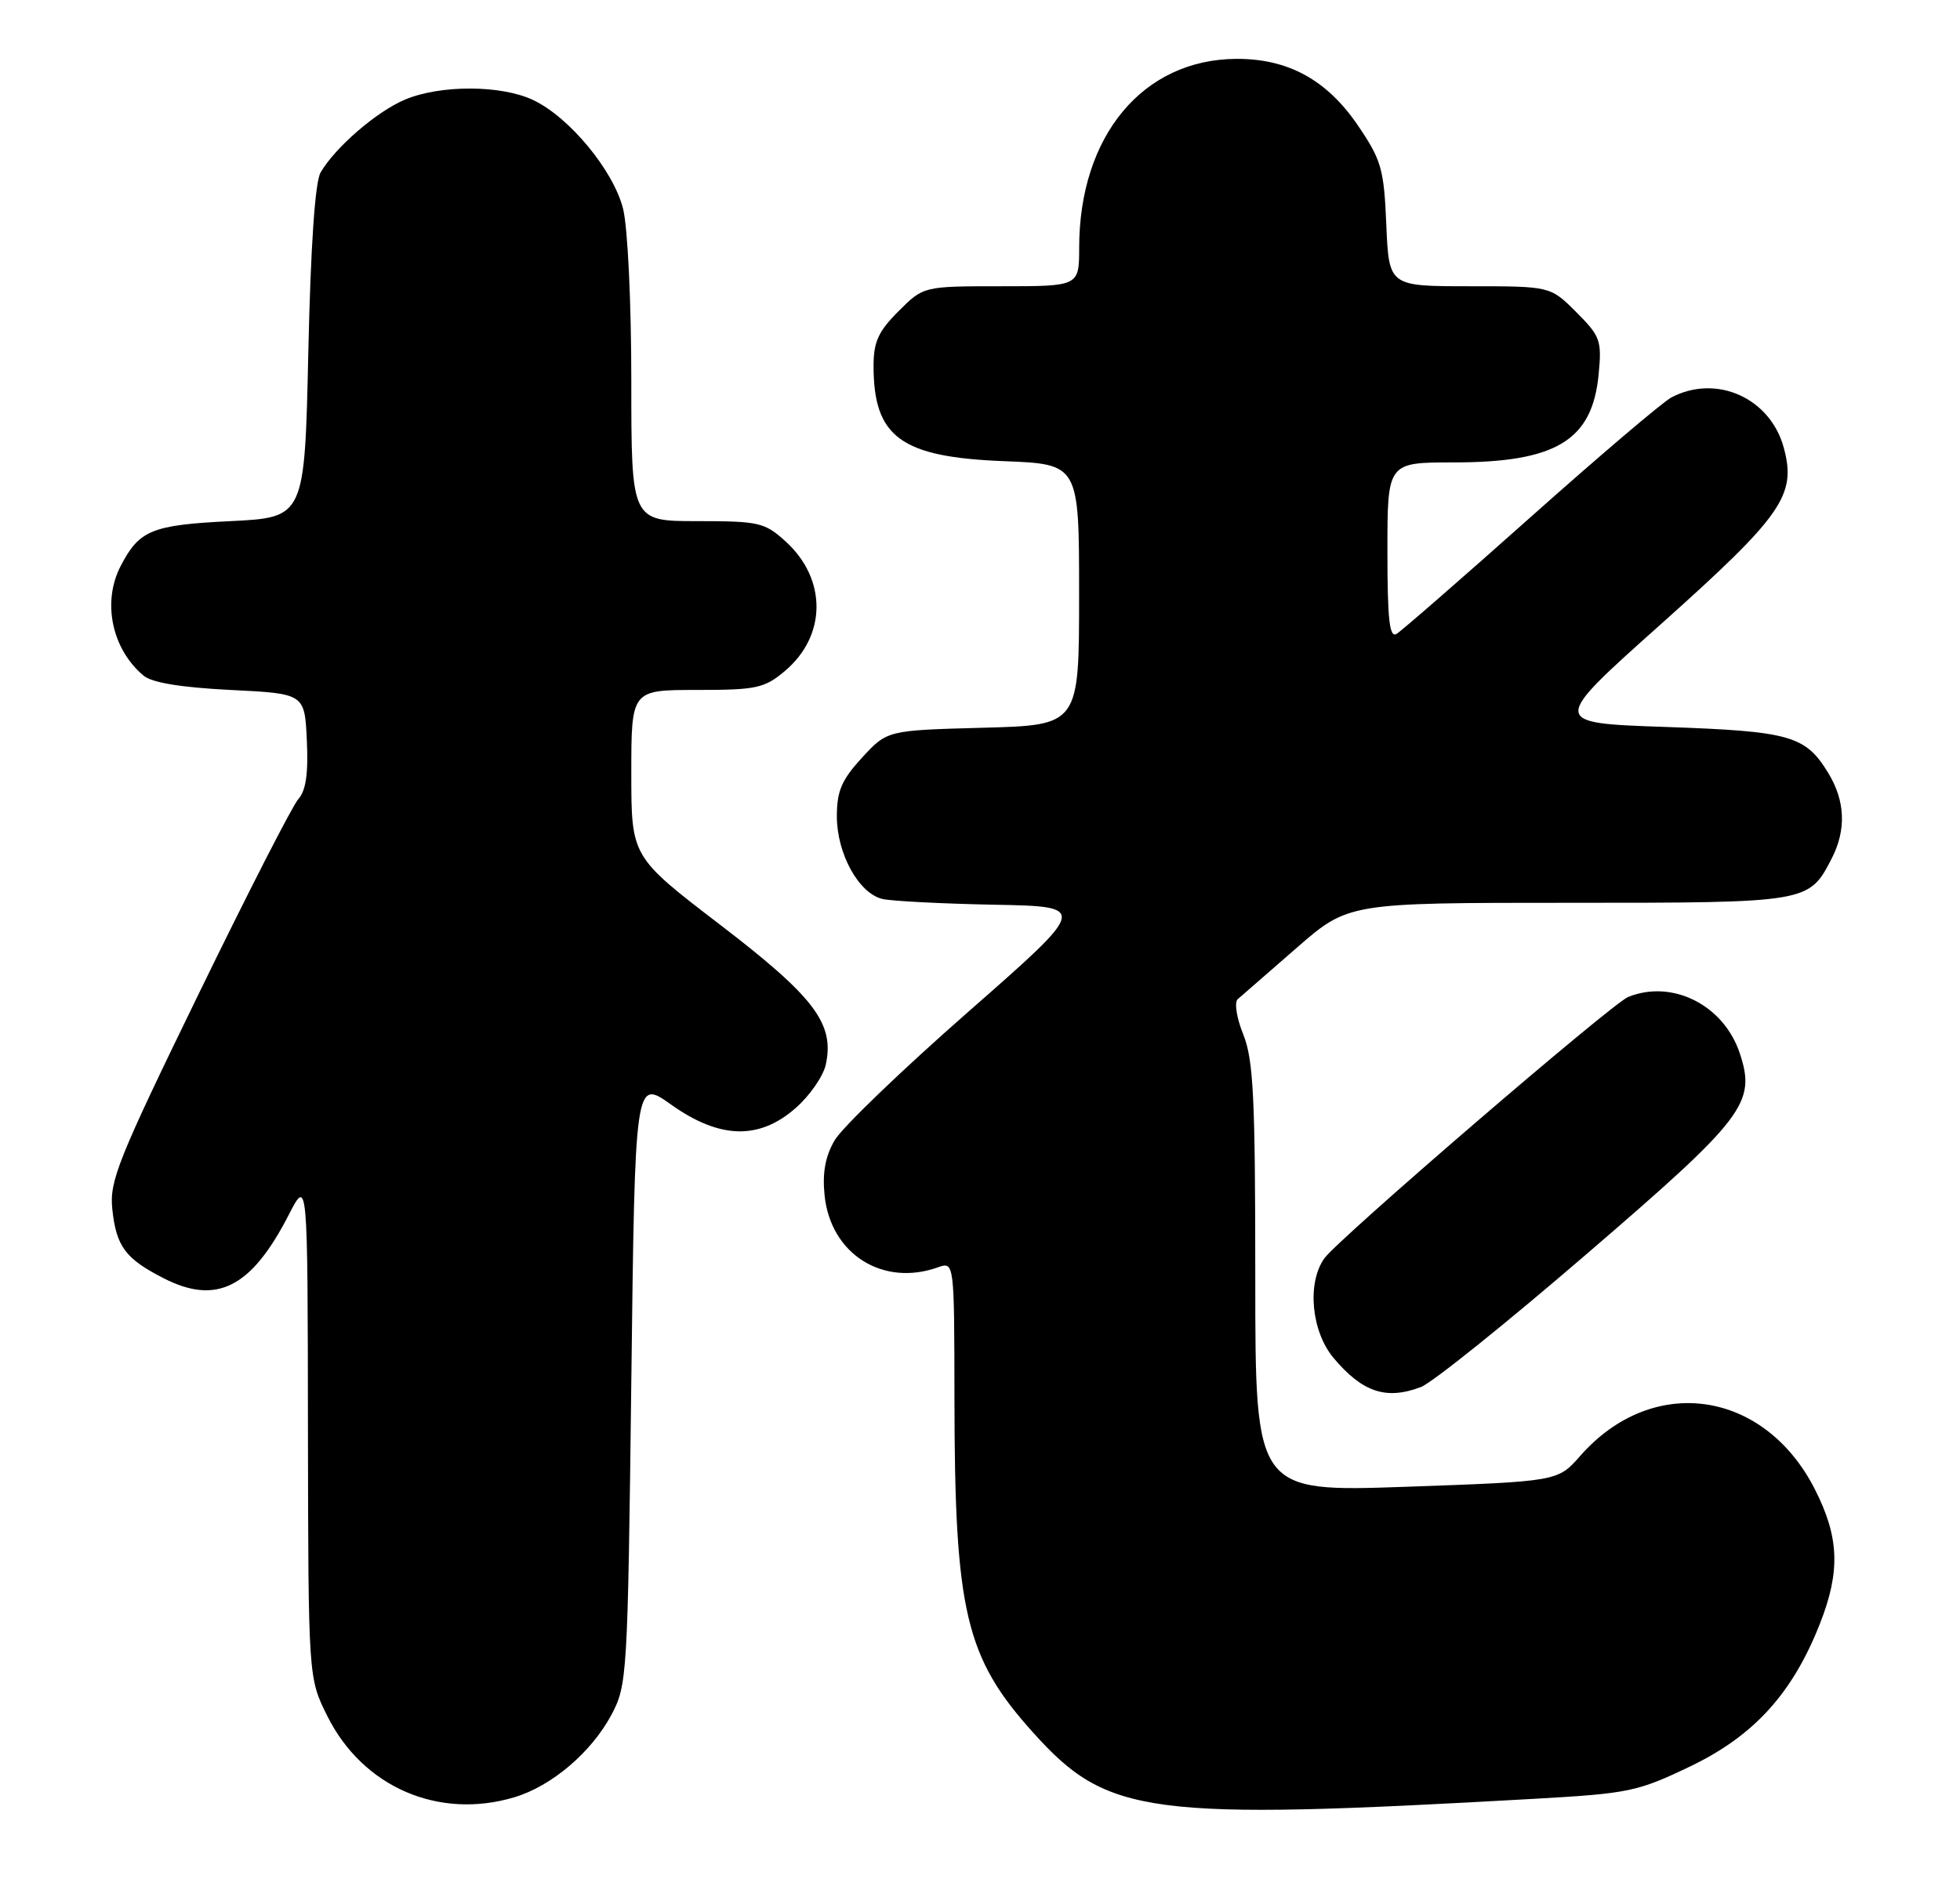 <?xml version="1.0" encoding="UTF-8" standalone="no"?>
<!DOCTYPE svg PUBLIC "-//W3C//DTD SVG 1.1//EN" "http://www.w3.org/Graphics/SVG/1.1/DTD/svg11.dtd" >
<svg xmlns="http://www.w3.org/2000/svg" xmlns:xlink="http://www.w3.org/1999/xlink" version="1.1" viewBox="0 0 267 256">
 <g >
 <path fill="currentColor"
d=" M 209.08 245.07 C 221.93 244.34 223.08 244.10 230.33 240.62 C 238.96 236.46 244.20 230.68 247.92 221.21 C 250.72 214.09 250.55 209.45 247.25 202.94 C 240.34 189.32 225.11 187.14 215.26 198.36 C 212.21 201.83 212.21 201.83 191.60 202.56 C 171.00 203.28 171.00 203.28 171.00 174.16 C 171.00 149.54 170.75 144.41 169.37 140.95 C 168.44 138.65 168.12 136.54 168.62 136.12 C 169.10 135.70 172.69 132.58 176.59 129.18 C 183.67 123.00 183.67 123.00 213.61 123.00 C 246.38 123.00 246.40 123.00 249.51 116.99 C 251.53 113.07 251.38 109.13 249.05 105.31 C 245.94 100.21 243.88 99.63 226.84 99.04 C 211.18 98.50 211.18 98.50 226.22 85.07 C 242.82 70.23 244.74 67.48 243.00 61.02 C 241.17 54.22 233.81 50.92 227.68 54.15 C 226.48 54.79 217.85 62.13 208.50 70.46 C 199.15 78.79 190.94 85.94 190.25 86.36 C 189.28 86.95 189.00 84.44 189.00 75.06 C 189.00 63.00 189.00 63.00 198.03 63.00 C 211.98 63.00 216.91 60.01 217.77 51.03 C 218.22 46.38 218.01 45.81 214.72 42.52 C 211.20 39.00 211.20 39.00 200.20 39.00 C 189.21 39.00 189.21 39.00 188.85 30.64 C 188.53 23.01 188.19 21.82 185.00 17.12 C 180.78 10.90 175.49 7.99 168.43 8.02 C 155.70 8.08 147.02 18.50 147.01 33.75 C 147.00 39.00 147.00 39.00 136.40 39.00 C 125.80 39.00 125.80 39.00 122.40 42.40 C 119.65 45.15 119.00 46.58 119.00 49.85 C 119.00 59.56 122.72 62.28 136.75 62.83 C 147.00 63.23 147.00 63.23 147.00 81.01 C 147.00 98.80 147.00 98.80 133.92 99.15 C 120.85 99.50 120.85 99.50 117.42 103.24 C 114.64 106.27 114.00 107.77 114.00 111.24 C 114.01 116.32 116.99 121.73 120.22 122.48 C 121.47 122.77 128.30 123.12 135.38 123.26 C 148.26 123.50 148.26 123.50 131.88 137.87 C 122.87 145.77 114.69 153.64 113.69 155.37 C 112.42 157.56 112.01 159.81 112.33 162.87 C 113.15 170.84 120.24 175.34 127.75 172.67 C 130.00 171.87 130.00 171.87 130.02 190.68 C 130.05 219.58 131.52 225.80 140.71 236.02 C 150.89 247.35 156.21 248.05 209.08 245.07 Z  M 70.08 244.86 C 75.15 243.34 80.55 238.75 83.28 233.65 C 85.44 229.60 85.51 228.47 86.00 188.25 C 86.50 146.99 86.50 146.99 91.43 150.50 C 98.03 155.19 103.41 155.34 108.39 150.96 C 110.30 149.29 112.14 146.63 112.49 145.06 C 113.71 139.48 110.98 135.86 98.11 126.00 C 86.00 116.73 86.00 116.73 86.00 105.36 C 86.00 94.00 86.00 94.00 94.92 94.00 C 103.06 94.00 104.12 93.77 106.92 91.42 C 112.63 86.61 112.67 78.88 107.00 73.75 C 104.17 71.18 103.38 71.00 94.98 71.00 C 86.00 71.00 86.00 71.00 86.00 51.94 C 86.00 41.23 85.51 30.95 84.88 28.45 C 83.57 23.23 77.57 15.97 72.63 13.63 C 68.29 11.57 60.05 11.54 55.22 13.55 C 51.35 15.16 45.69 20.04 43.67 23.50 C 42.92 24.79 42.32 33.53 42.00 48.00 C 41.50 70.50 41.50 70.50 31.40 71.00 C 20.65 71.53 18.97 72.22 16.43 77.13 C 13.89 82.04 15.24 88.46 19.58 92.07 C 20.71 93.01 24.75 93.67 31.40 94.00 C 41.50 94.50 41.50 94.50 41.80 100.87 C 42.01 105.38 41.68 107.71 40.64 108.87 C 39.84 109.76 33.71 121.75 27.02 135.50 C 16.06 158.01 14.89 160.92 15.30 164.75 C 15.84 169.83 17.08 171.49 22.31 174.16 C 29.52 177.84 34.24 175.44 39.34 165.50 C 41.91 160.50 41.91 160.50 41.95 194.55 C 42.00 228.61 42.00 228.61 44.59 233.80 C 49.41 243.47 59.74 247.96 70.08 244.86 Z  M 193.57 188.97 C 195.06 188.41 205.19 180.28 216.08 170.90 C 237.68 152.32 239.24 150.28 237.01 143.53 C 234.84 136.95 227.84 133.40 221.81 135.82 C 219.58 136.71 182.19 168.89 180.39 171.46 C 178.02 174.85 178.64 181.41 181.67 185.02 C 185.61 189.70 188.84 190.77 193.57 188.97 Z "/>
</g>
</svg>